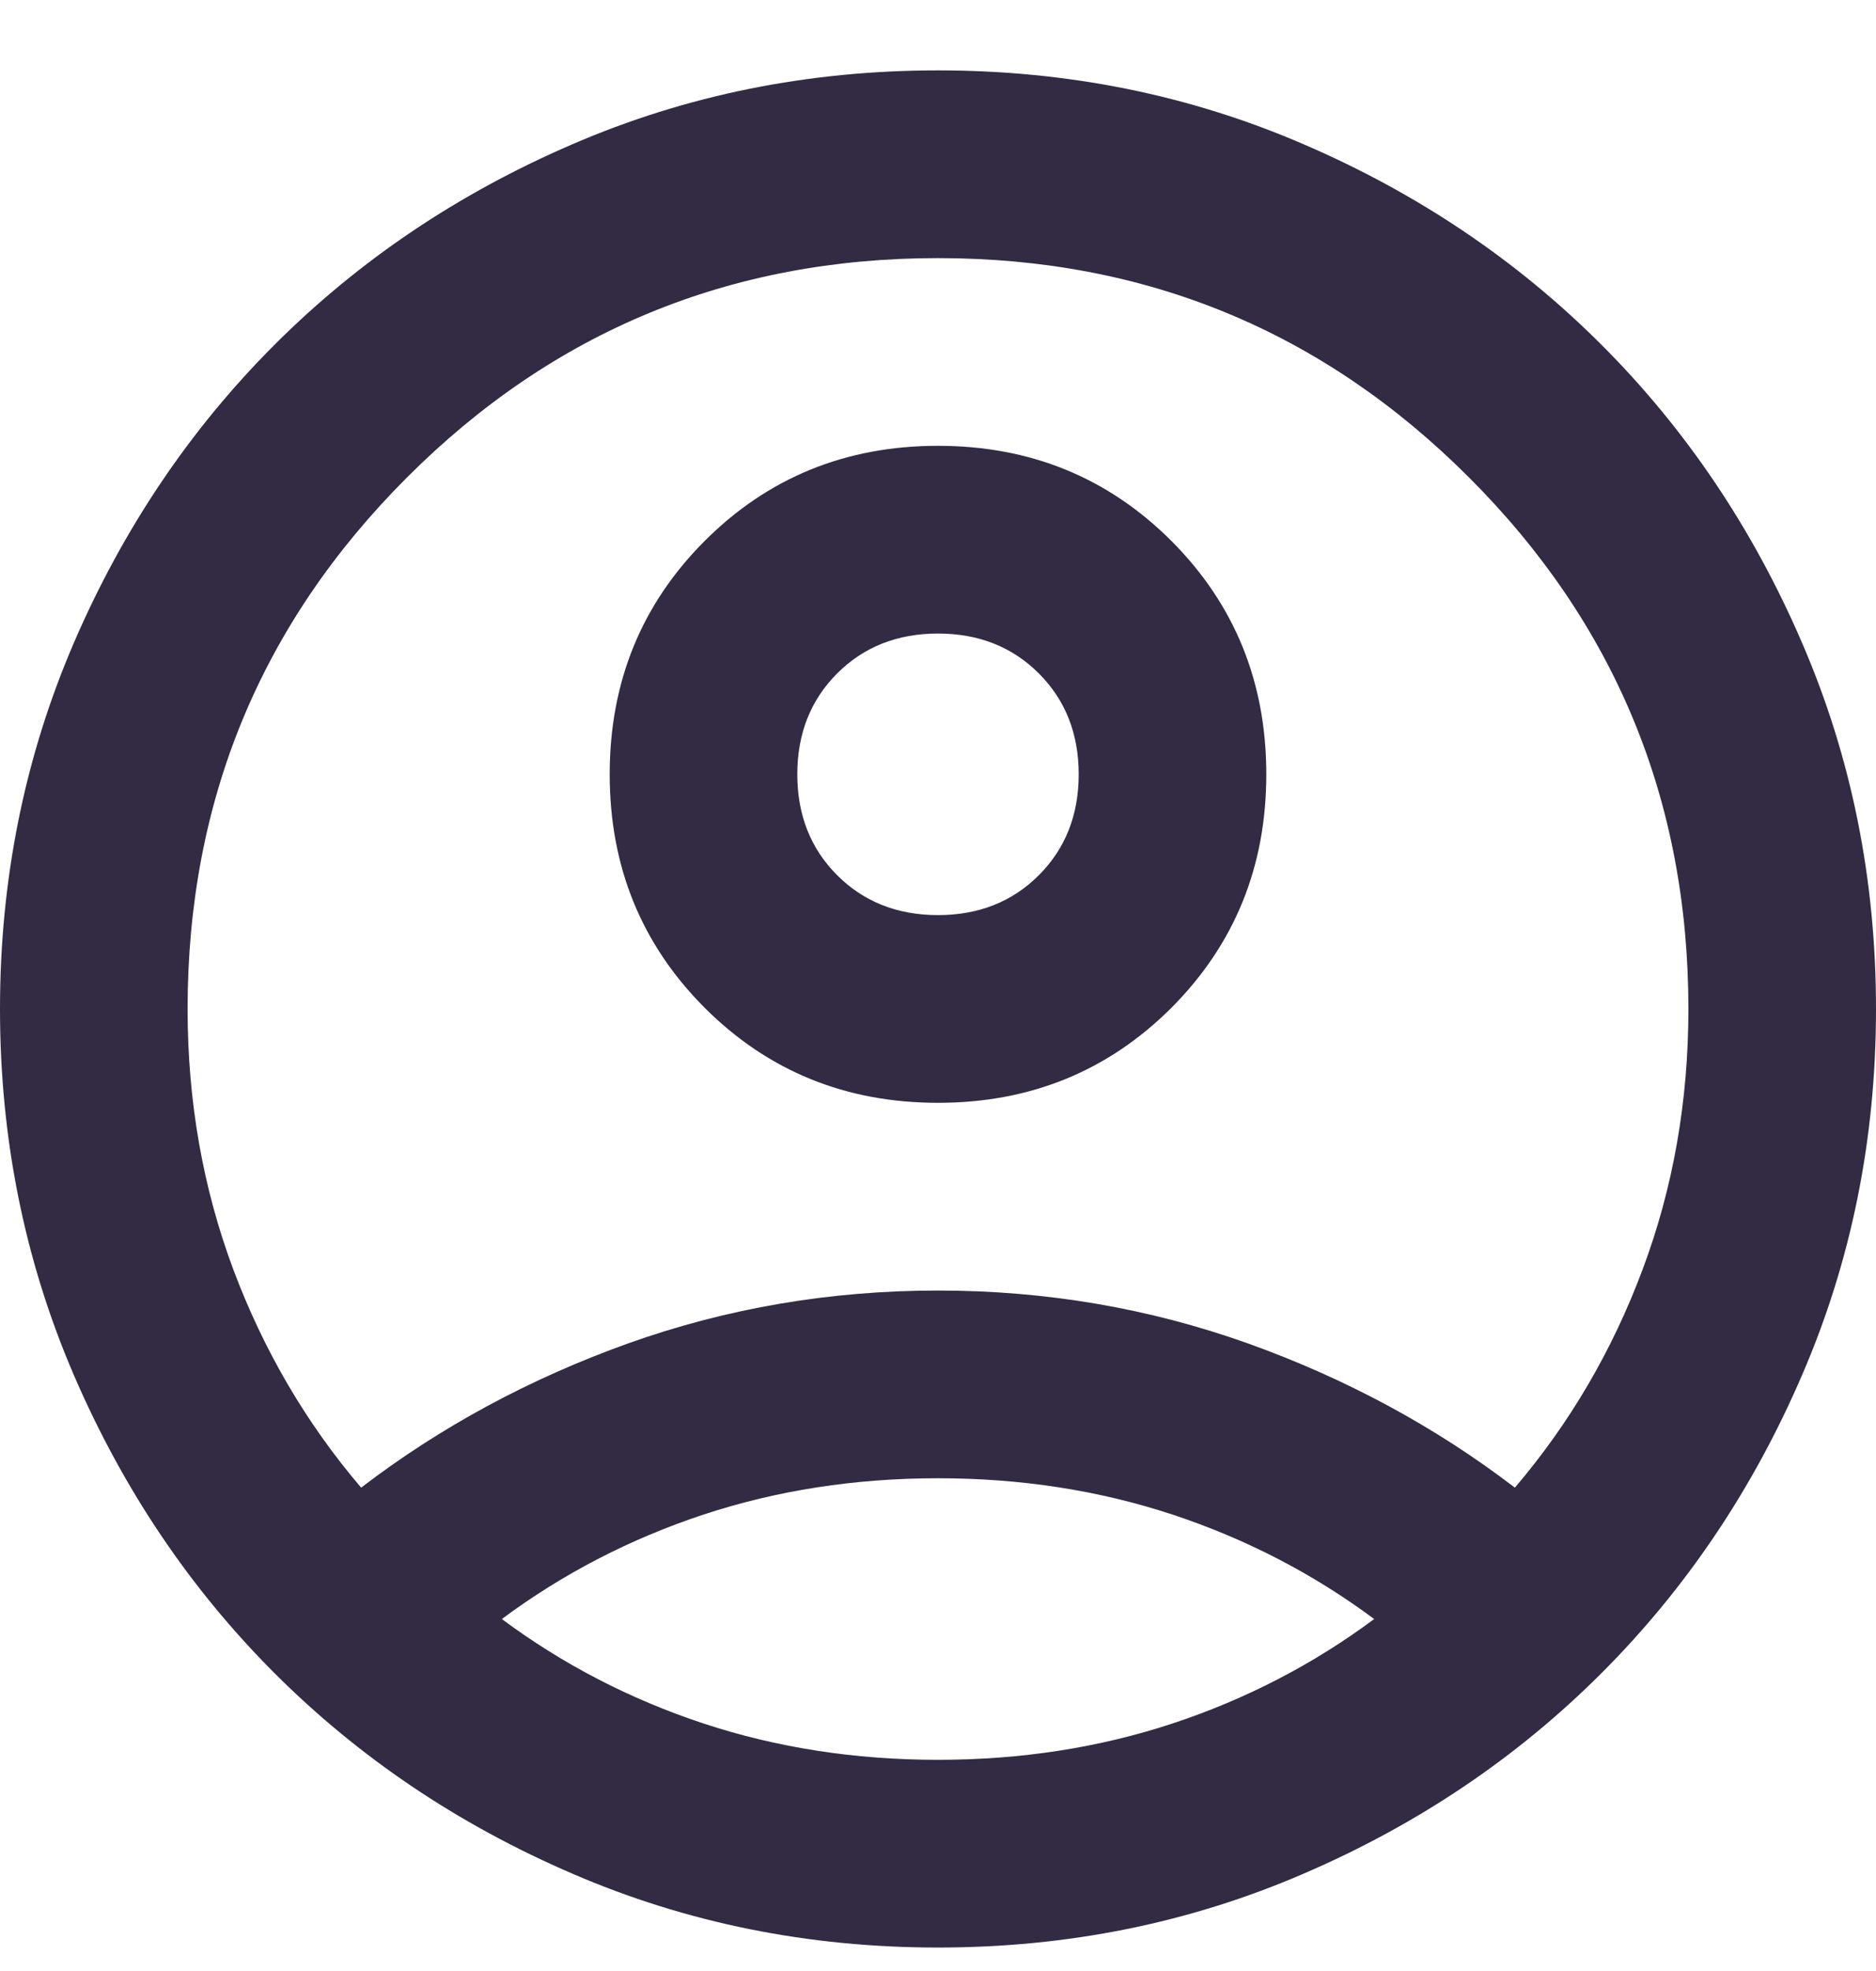 <svg width="20" height="21" viewBox="0 0 20 21" fill="none" xmlns="http://www.w3.org/2000/svg">
<path d="M3.85 15.85C4.7 15.2 5.65 14.688 6.7 14.312C7.75 13.938 8.85 13.75 10 13.75C11.15 13.75 12.25 13.938 13.3 14.312C14.35 14.688 15.3 15.2 16.15 15.85C16.733 15.167 17.188 14.392 17.512 13.525C17.837 12.658 18 11.733 18 10.75C18 8.533 17.221 6.646 15.662 5.088C14.104 3.529 12.217 2.75 10 2.75C7.783 2.75 5.896 3.529 4.338 5.088C2.779 6.646 2 8.533 2 10.75C2 11.733 2.163 12.658 2.487 13.525C2.812 14.392 3.267 15.167 3.85 15.85ZM10 11.75C9.017 11.75 8.188 11.412 7.513 10.738C6.838 10.062 6.5 9.233 6.5 8.25C6.5 7.267 6.838 6.438 7.513 5.763C8.188 5.088 9.017 4.75 10 4.75C10.983 4.75 11.812 5.088 12.488 5.763C13.162 6.438 13.5 7.267 13.5 8.25C13.5 9.233 13.162 10.062 12.488 10.738C11.812 11.412 10.983 11.75 10 11.75ZM10 20.75C8.617 20.75 7.317 20.488 6.1 19.962C4.883 19.438 3.825 18.725 2.925 17.825C2.025 16.925 1.312 15.867 0.787 14.65C0.263 13.433 0 12.133 0 10.75C0 9.367 0.263 8.067 0.787 6.85C1.312 5.633 2.025 4.575 2.925 3.675C3.825 2.775 4.883 2.062 6.1 1.538C7.317 1.012 8.617 0.75 10 0.75C11.383 0.75 12.683 1.012 13.9 1.538C15.117 2.062 16.175 2.775 17.075 3.675C17.975 4.575 18.688 5.633 19.212 6.85C19.738 8.067 20 9.367 20 10.75C20 12.133 19.738 13.433 19.212 14.65C18.688 15.867 17.975 16.925 17.075 17.825C16.175 18.725 15.117 19.438 13.9 19.962C12.683 20.488 11.383 20.75 10 20.75ZM10 18.75C10.883 18.75 11.717 18.621 12.5 18.363C13.283 18.104 14 17.733 14.65 17.25C14 16.767 13.283 16.396 12.5 16.137C11.717 15.879 10.883 15.75 10 15.75C9.117 15.75 8.283 15.879 7.5 16.137C6.717 16.396 6 16.767 5.35 17.25C6 17.733 6.717 18.104 7.5 18.363C8.283 18.621 9.117 18.75 10 18.75ZM10 9.75C10.433 9.75 10.792 9.608 11.075 9.325C11.358 9.042 11.5 8.683 11.5 8.25C11.5 7.817 11.358 7.458 11.075 7.175C10.792 6.892 10.433 6.75 10 6.75C9.567 6.75 9.208 6.892 8.925 7.175C8.642 7.458 8.5 7.817 8.5 8.25C8.5 8.683 8.642 9.042 8.925 9.325C9.208 9.608 9.567 9.75 10 9.75Z" fill="#322B43"/>
</svg>
